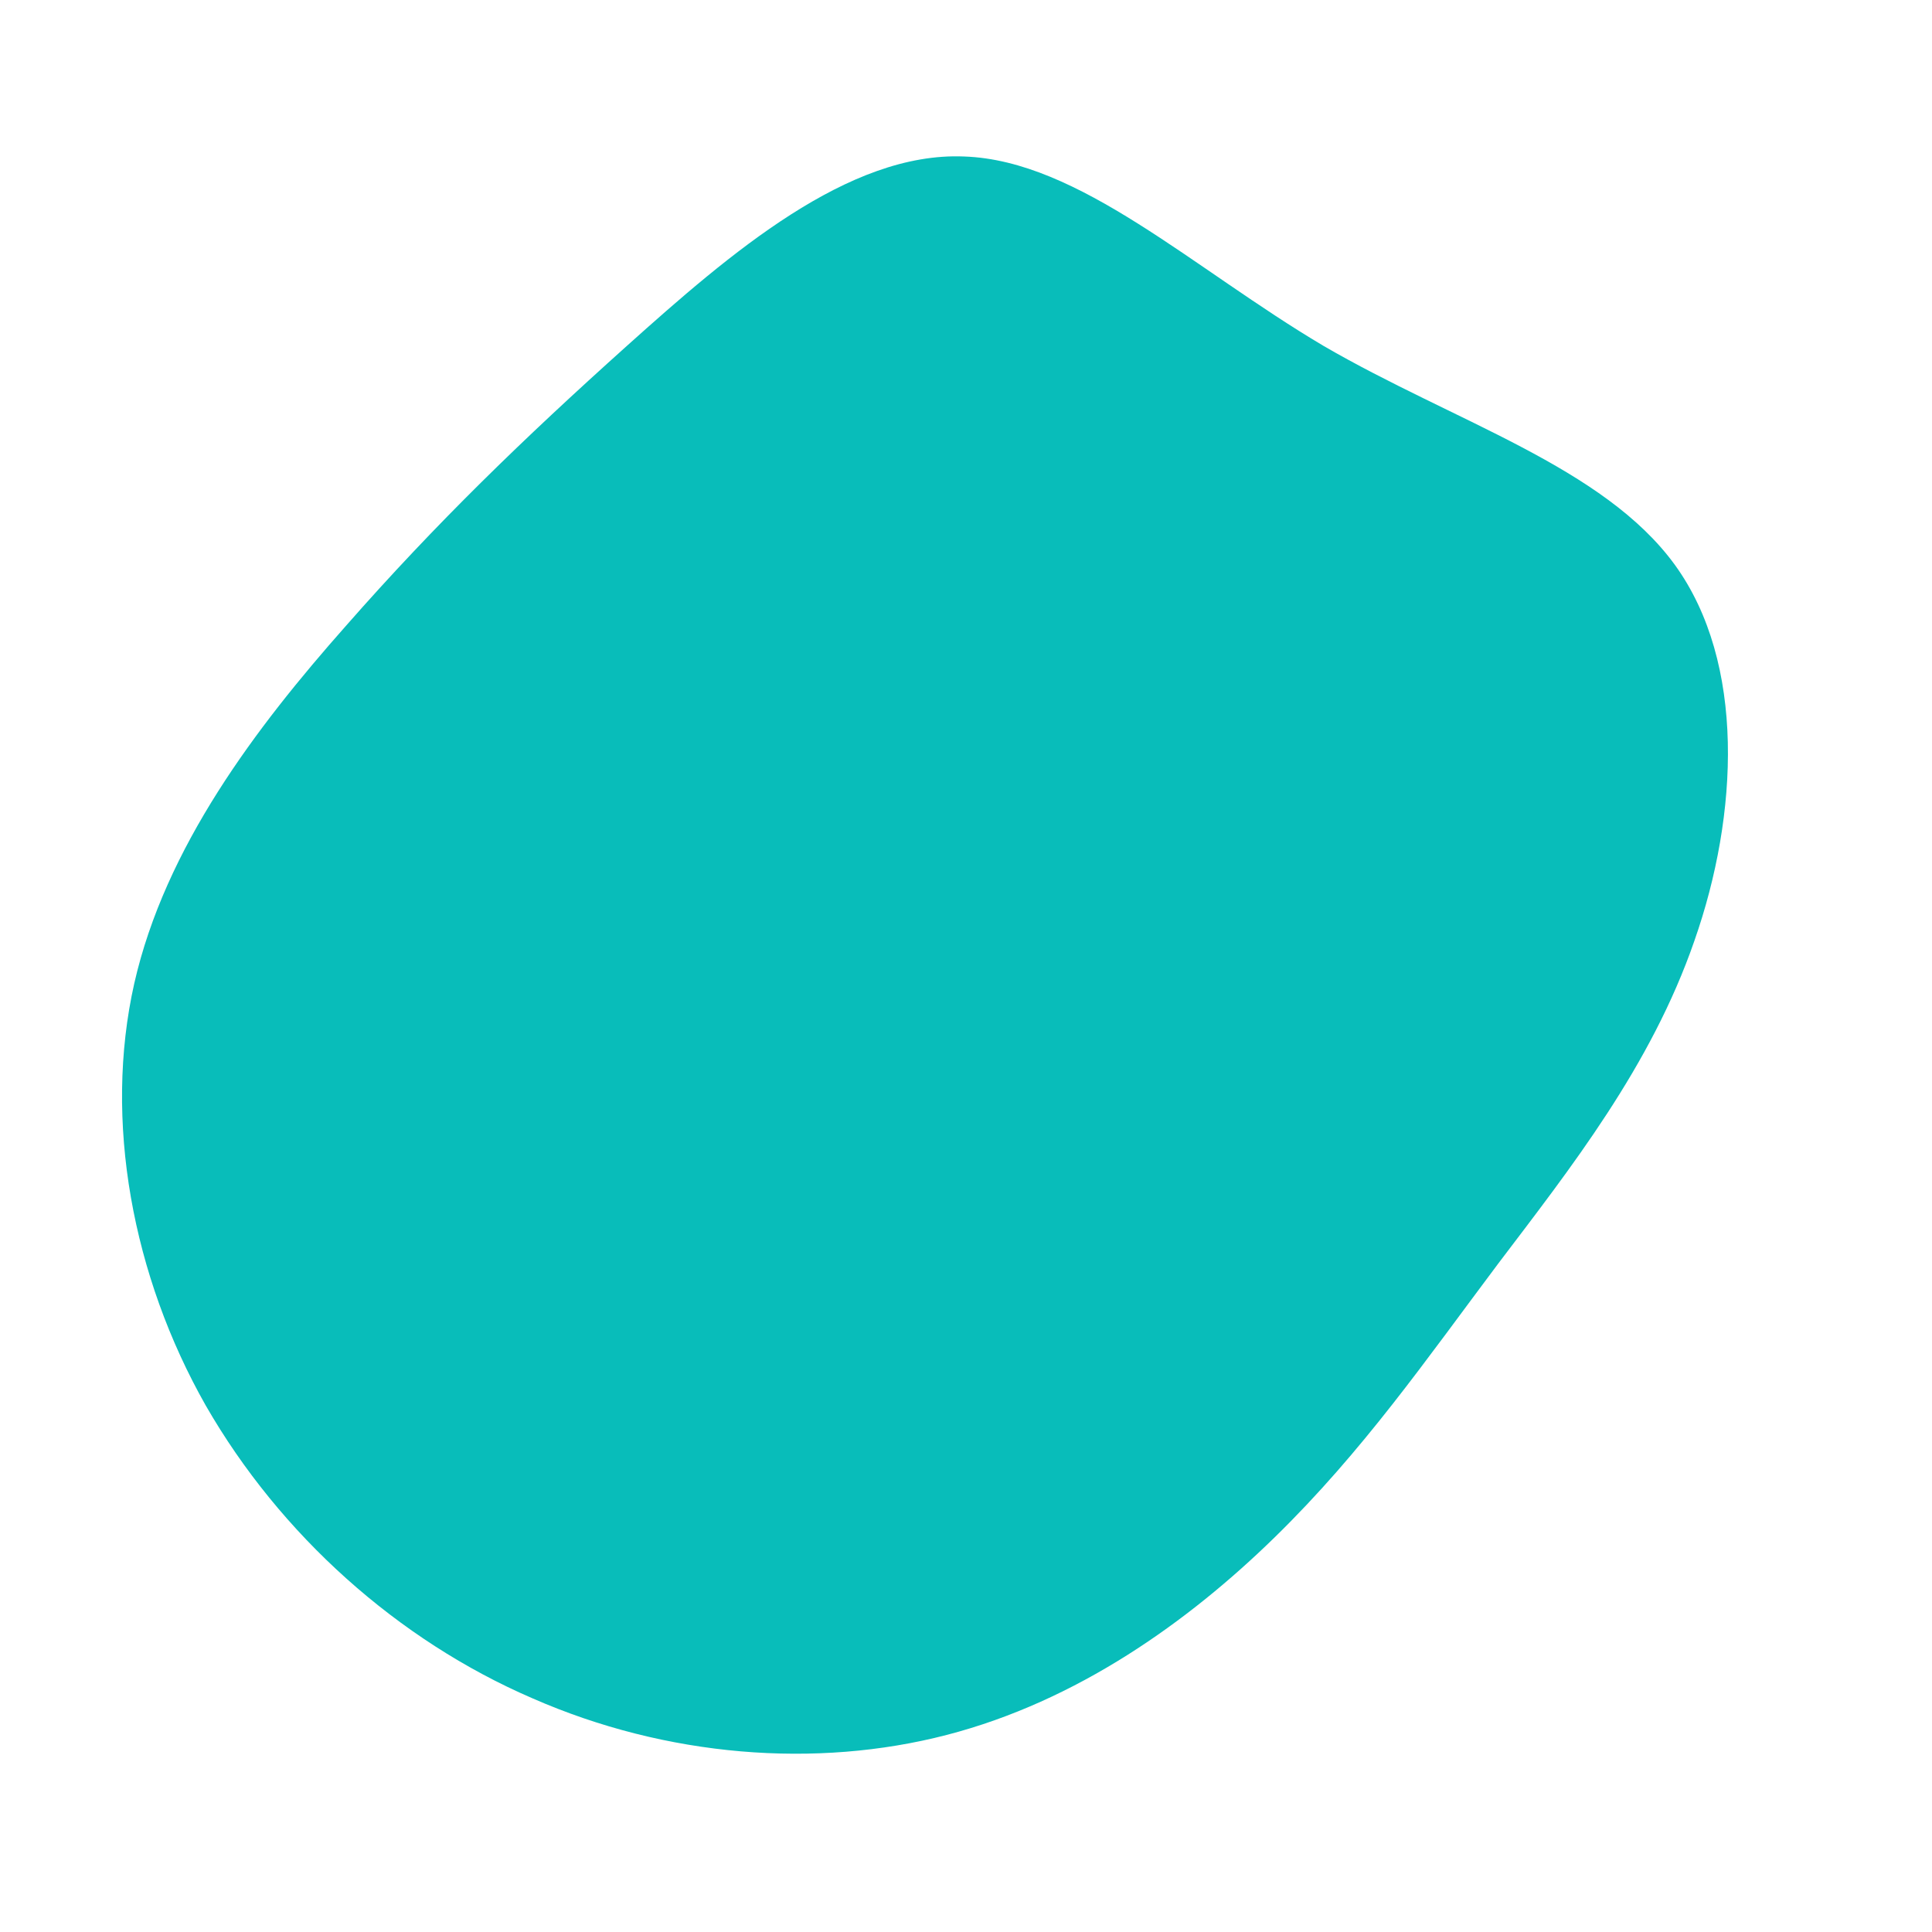 <?xml version="1.0" standalone="no"?>
<svg viewBox="0 0 200 200" xmlns="http://www.w3.org/2000/svg">
  <path fill="#08BDBA" d="M37,-64.2C50.6,-56.3,66,-51.7,73.4,-41.5C80.7,-31.4,80,-15.7,75.4,-2.6C70.9,10.4,62.6,20.9,55.1,30.8C47.6,40.8,41.1,50.2,32,59.1C23,67.9,11.5,76.1,-2,79.6C-15.5,83.1,-31,81.9,-44.9,75.8C-58.8,69.8,-71,58.9,-78.7,45.5C-86.3,32.1,-89.3,16,-86.1,1.8C-82.9,-12.3,-73.5,-24.7,-64.2,-35.2C-54.9,-45.8,-45.8,-54.6,-35.1,-64.2C-24.4,-73.8,-12.2,-84.3,-0.2,-83.8C11.7,-83.4,23.5,-72.2,37,-64.2Z" transform="translate(100 100)" />
</svg>
